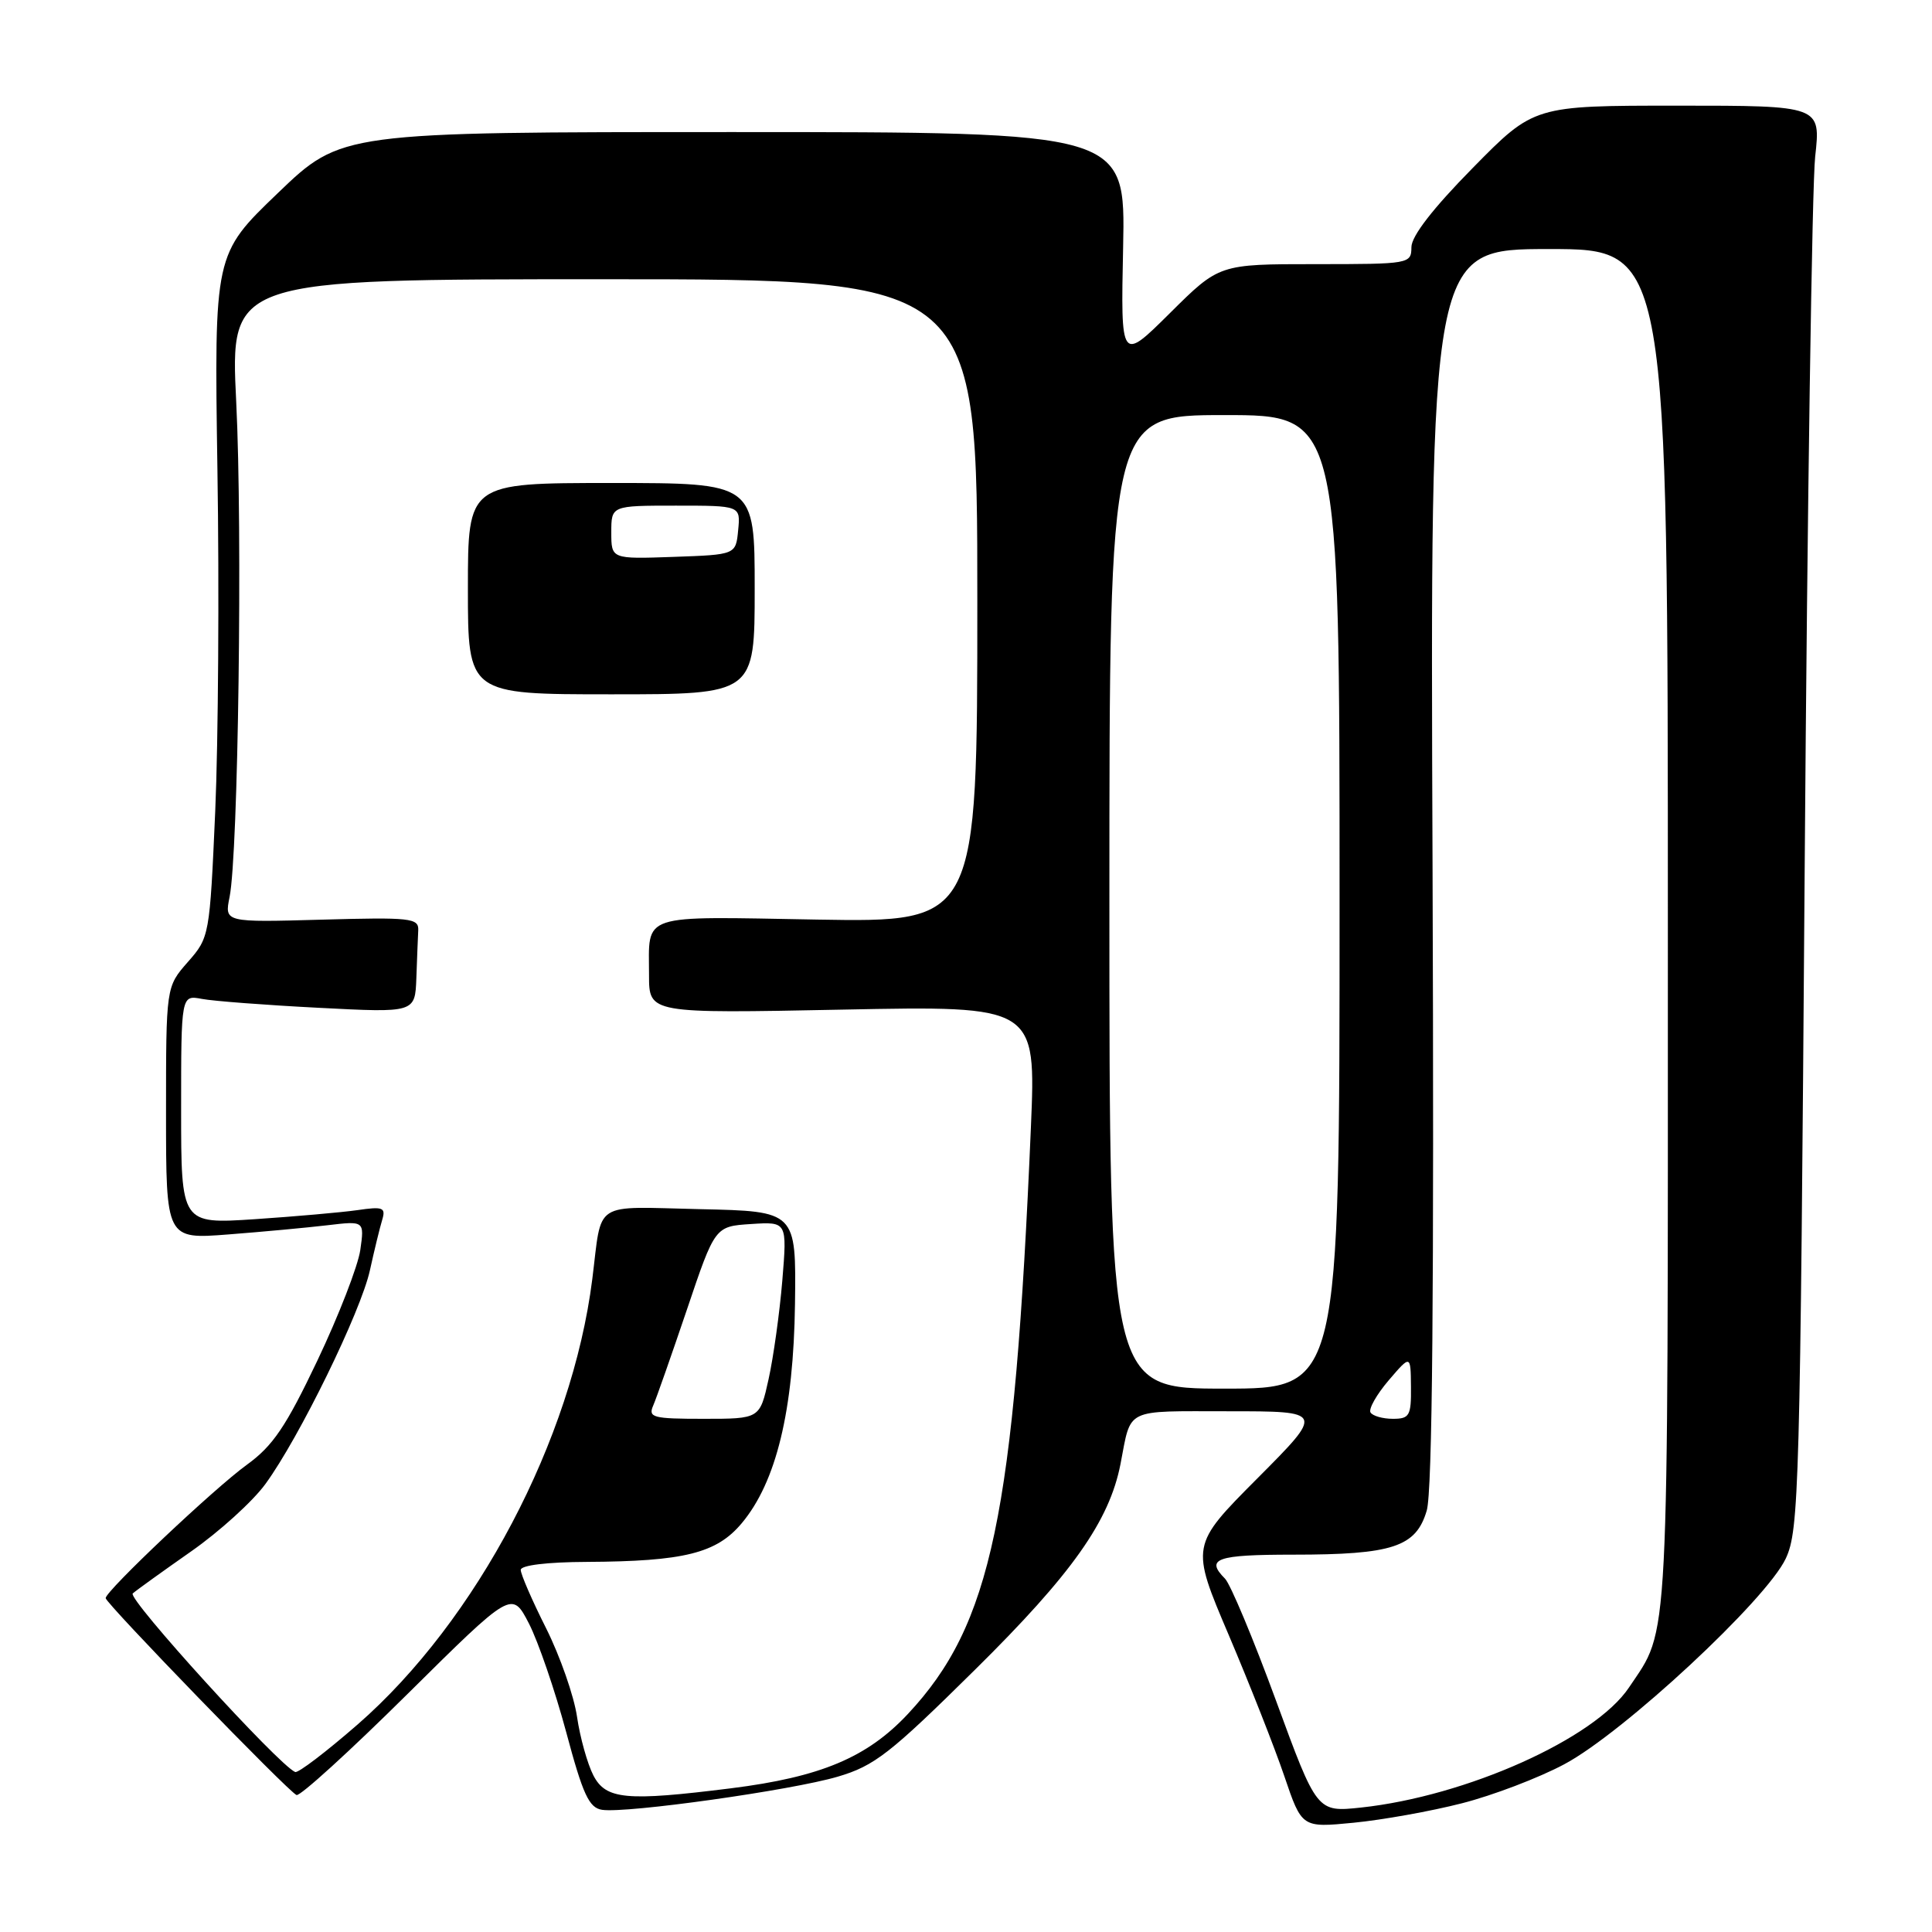 <?xml version="1.0" encoding="UTF-8" standalone="no"?>
<!DOCTYPE svg PUBLIC "-//W3C//DTD SVG 1.1//EN" "http://www.w3.org/Graphics/SVG/1.1/DTD/svg11.dtd" >
<svg xmlns="http://www.w3.org/2000/svg" xmlns:xlink="http://www.w3.org/1999/xlink" version="1.1" viewBox="0 0 256 256">
 <g >
 <path fill="currentColor"
d=" M 193.69 238.95 C 197.78 237.91 203.90 235.58 207.28 233.77 C 215.09 229.62 234.08 211.97 236.63 206.50 C 238.38 202.73 238.53 197.48 239.13 115.00 C 239.48 66.88 240.11 24.46 240.52 20.75 C 241.27 14.00 241.27 14.00 222.27 14.00 C 203.26 14.00 203.26 14.00 195.15 22.25 C 189.88 27.60 187.02 31.29 187.02 32.75 C 187.00 34.96 186.80 35.00 174.28 35.00 C 161.55 35.00 161.55 35.00 155.03 41.48 C 148.50 47.96 148.50 47.96 148.82 32.73 C 149.13 17.50 149.13 17.50 97.18 17.50 C 45.23 17.50 45.23 17.50 36.81 25.59 C 28.38 33.68 28.38 33.68 28.81 62.23 C 29.06 77.92 28.92 98.28 28.52 107.47 C 27.79 124.01 27.75 124.22 24.89 127.47 C 22.00 130.76 22.00 130.76 22.00 147.49 C 22.00 164.21 22.00 164.21 30.25 163.57 C 34.79 163.22 40.70 162.67 43.40 162.35 C 48.29 161.77 48.29 161.77 47.74 165.64 C 47.43 167.76 44.88 174.34 42.06 180.27 C 37.89 189.04 36.16 191.59 32.72 194.08 C 28.40 197.20 14.00 210.81 14.00 211.76 C 14.00 212.44 38.17 237.38 39.29 237.85 C 39.75 238.05 46.36 232.03 53.98 224.48 C 67.83 210.76 67.83 210.76 70.09 215.13 C 71.32 217.53 73.54 224.00 75.02 229.50 C 77.24 237.80 78.05 239.55 79.78 239.81 C 83.03 240.30 104.90 237.22 111.00 235.42 C 115.88 233.98 117.93 232.38 129.18 221.26 C 142.04 208.56 146.99 201.56 148.47 194.00 C 149.93 186.47 148.85 187.00 162.80 187.00 C 175.46 187.00 175.46 187.00 166.61 195.89 C 157.76 204.78 157.76 204.78 162.81 216.64 C 165.58 223.16 168.90 231.58 170.18 235.35 C 172.50 242.19 172.50 242.19 179.37 241.52 C 183.16 241.15 189.60 240.00 193.69 238.95 Z  M 169.07 225.32 C 166.08 217.17 163.04 209.91 162.32 209.18 C 159.68 206.53 161.19 206.00 171.35 206.00 C 184.55 206.00 187.63 204.98 189.05 200.16 C 189.80 197.63 190.03 171.14 189.82 114.75 C 189.50 33.00 189.50 33.00 205.25 33.00 C 221.00 33.00 221.00 33.00 221.00 123.45 C 221.00 220.14 221.24 215.53 215.85 223.60 C 211.31 230.39 194.31 238.01 180.34 239.51 C 174.50 240.13 174.50 240.13 169.07 225.32 Z  M 78.62 235.24 C 77.84 233.72 76.86 230.23 76.46 227.49 C 76.06 224.74 74.22 219.47 72.37 215.77 C 70.51 212.08 69.00 208.59 69.00 208.02 C 69.00 207.41 72.47 206.98 77.75 206.96 C 90.64 206.89 94.95 205.82 98.28 201.84 C 102.86 196.38 105.15 186.93 105.34 172.78 C 105.50 160.50 105.50 160.50 92.78 160.22 C 78.35 159.90 79.81 158.95 78.48 169.50 C 75.80 190.76 63.16 214.74 47.39 228.50 C 43.22 232.13 39.50 234.97 39.11 234.80 C 36.88 233.85 16.82 211.80 17.59 211.14 C 18.09 210.70 21.57 208.20 25.31 205.58 C 29.06 202.96 33.49 198.94 35.16 196.65 C 39.65 190.51 47.82 173.80 49.02 168.30 C 49.60 165.66 50.33 162.67 50.64 161.65 C 51.14 160.00 50.76 159.85 47.35 160.35 C 45.23 160.65 39.11 161.19 33.75 161.55 C 24.00 162.19 24.00 162.19 24.00 147.01 C 24.00 131.84 24.00 131.84 26.75 132.36 C 28.26 132.65 35.24 133.18 42.25 133.54 C 55.00 134.20 55.00 134.20 55.17 129.60 C 55.26 127.07 55.37 124.21 55.42 123.25 C 55.49 121.65 54.38 121.53 42.62 121.86 C 29.74 122.22 29.74 122.22 30.42 118.86 C 31.57 113.15 32.15 70.37 31.30 53.25 C 30.50 37.00 30.50 37.00 80.00 37.00 C 129.50 37.00 129.50 37.00 129.50 79.61 C 129.50 122.21 129.50 122.21 108.27 121.85 C 84.48 121.43 86.00 120.93 86.00 129.22 C 86.00 134.29 86.00 134.29 111.64 133.78 C 137.28 133.27 137.28 133.27 136.60 149.38 C 134.40 200.88 131.38 215.26 120.30 227.11 C 114.90 232.88 108.74 235.47 96.85 236.96 C 82.96 238.70 80.28 238.45 78.62 235.24 Z  M 100.00 78.00 C 100.00 64.00 100.00 64.00 81.00 64.00 C 62.00 64.00 62.00 64.00 62.00 78.00 C 62.00 92.00 62.00 92.00 81.00 92.00 C 100.00 92.00 100.00 92.00 100.00 78.00 Z  M 86.55 186.25 C 86.97 185.29 88.98 179.55 91.03 173.50 C 94.74 162.50 94.74 162.50 99.52 162.19 C 104.30 161.88 104.30 161.88 103.66 169.69 C 103.30 173.99 102.48 179.86 101.84 182.75 C 100.68 188.00 100.68 188.00 93.23 188.00 C 86.52 188.00 85.86 187.83 86.55 186.25 Z  M 181.60 187.16 C 181.32 186.70 182.40 184.79 184.00 182.91 C 186.92 179.50 186.92 179.50 186.96 183.75 C 187.00 187.60 186.77 188.00 184.56 188.00 C 183.22 188.00 181.89 187.62 181.60 187.16 Z  M 147.00 119.50 C 147.00 55.00 147.00 55.00 162.25 55.00 C 177.50 55.00 177.50 55.00 177.50 119.50 C 177.50 184.00 177.50 184.00 162.25 184.00 C 147.00 184.00 147.00 184.00 147.00 119.50 Z  M 81.00 70.54 C 81.00 67.00 81.00 67.00 89.56 67.00 C 98.13 67.00 98.13 67.00 97.81 70.25 C 97.50 73.50 97.50 73.50 89.25 73.79 C 81.00 74.08 81.00 74.08 81.00 70.54 Z "/>
</g>
</svg>